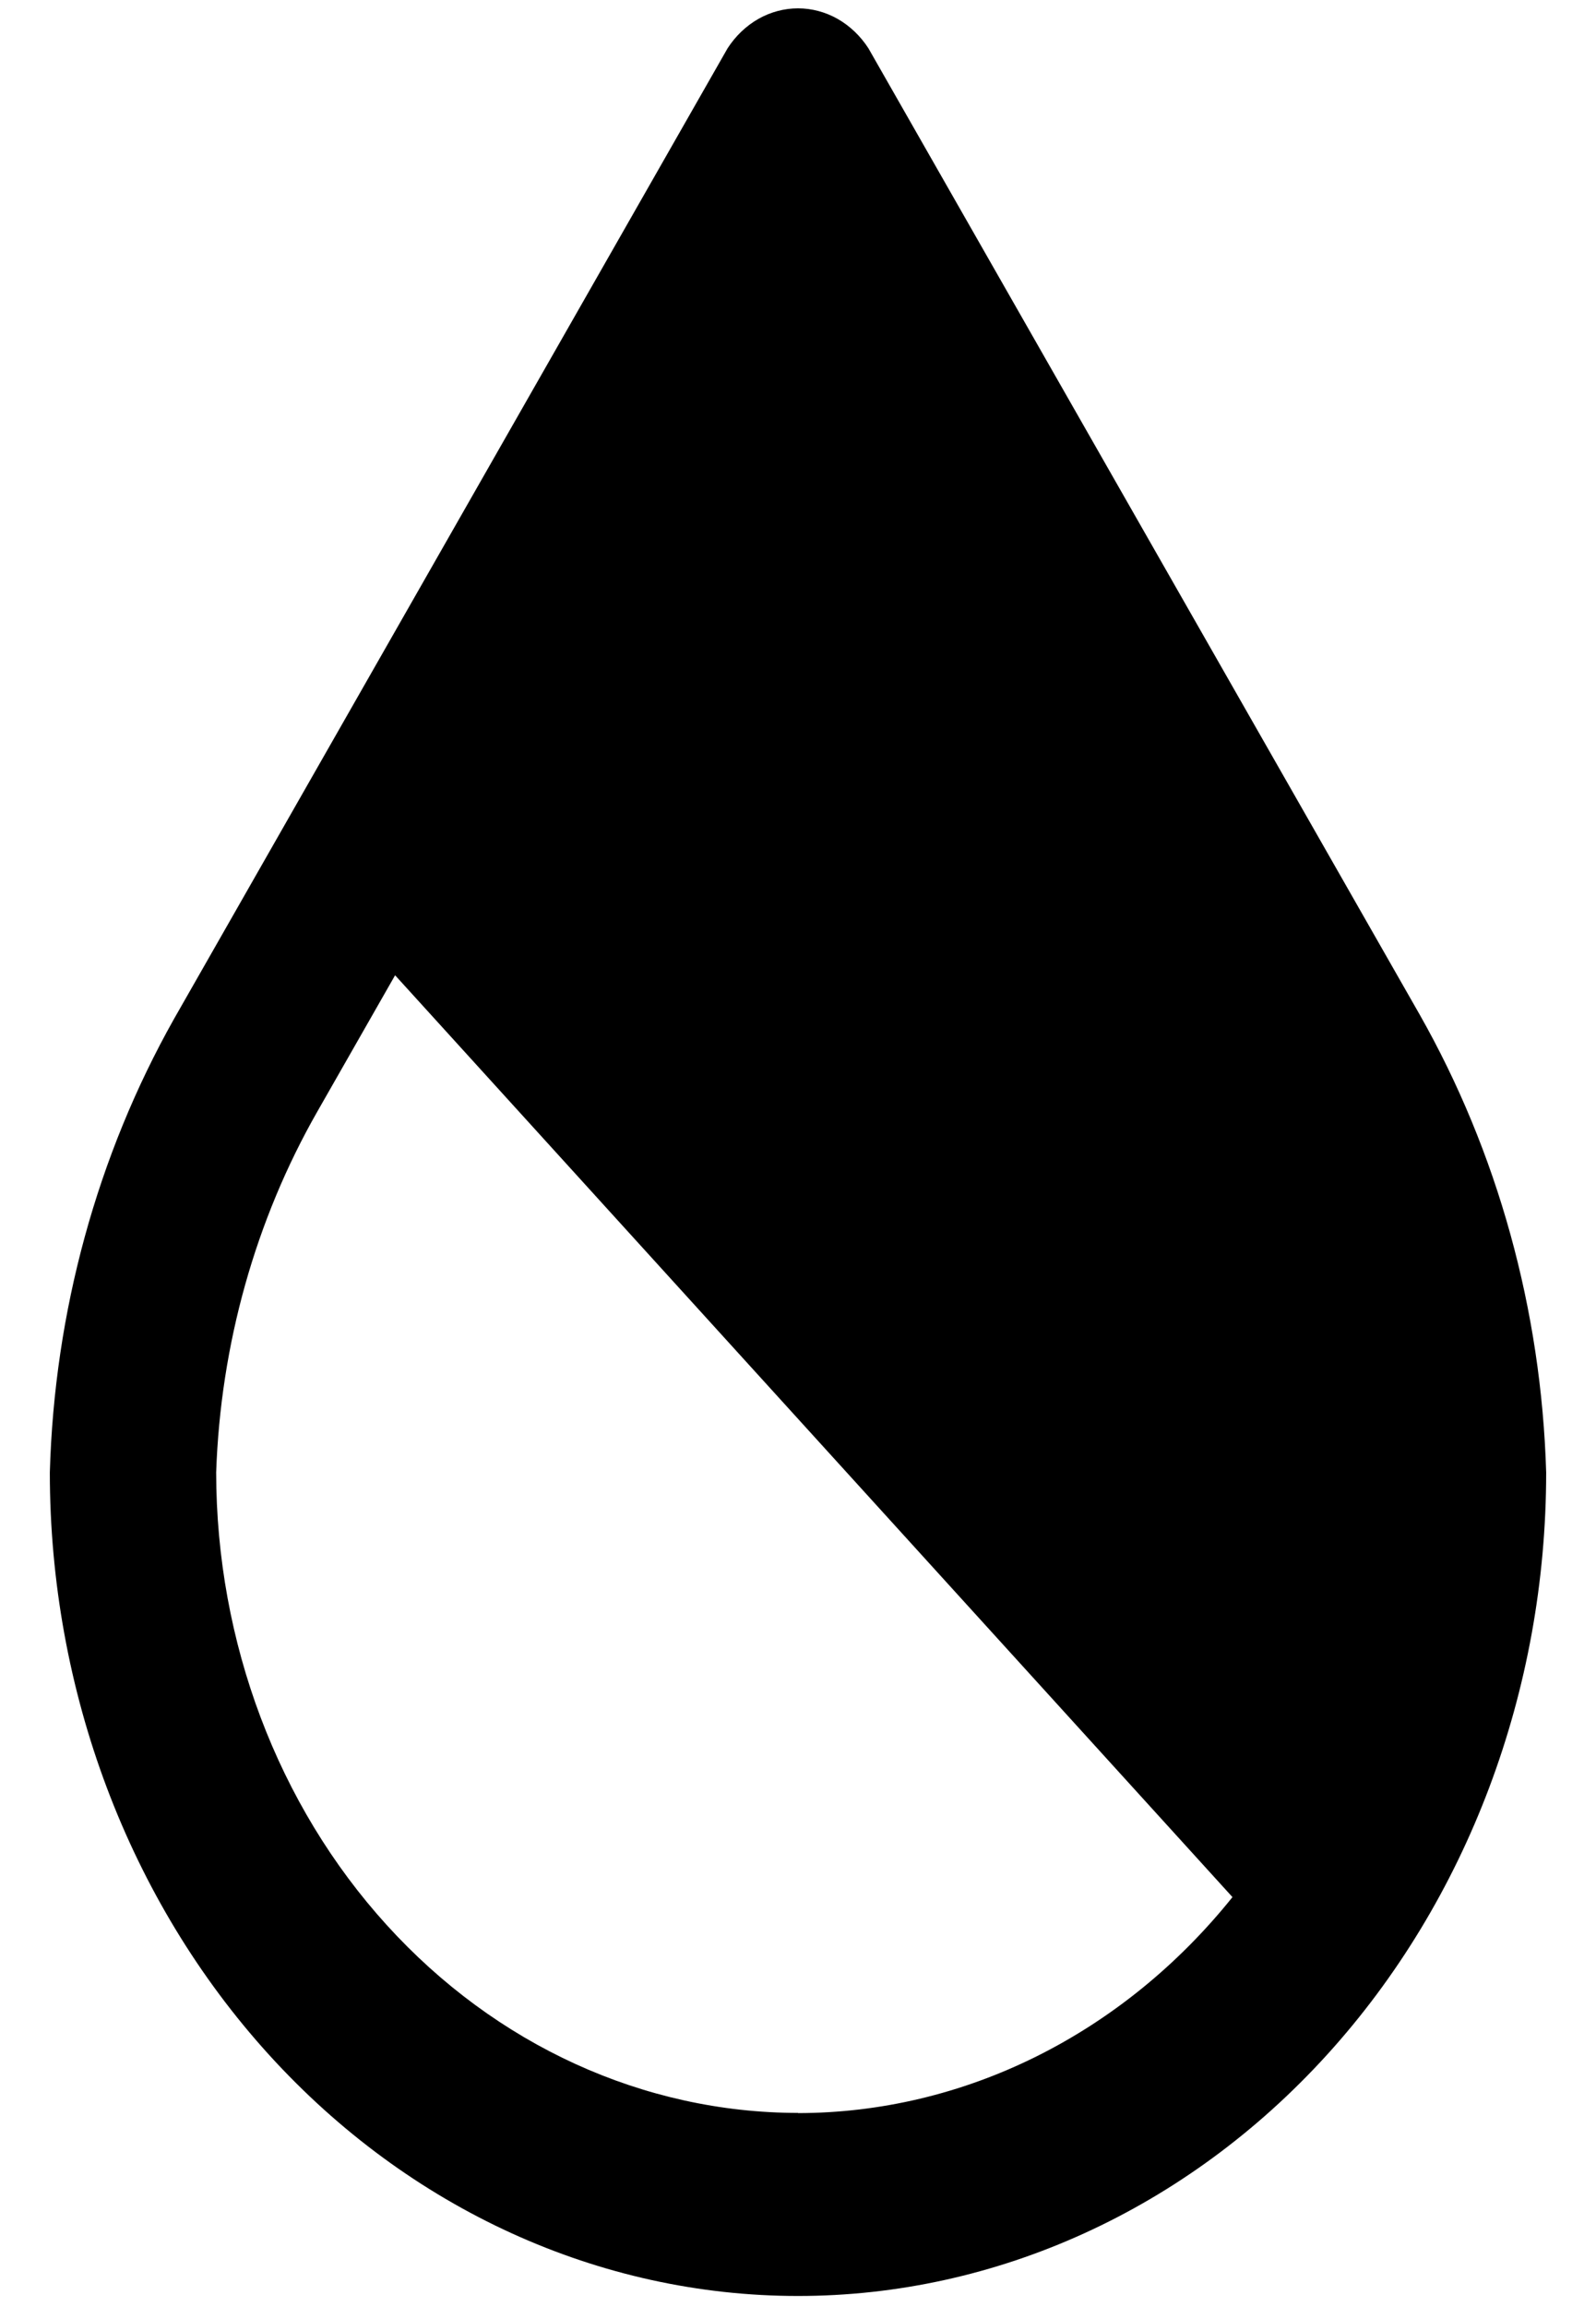 <svg width="18" height="26" viewBox="0 0 18 26" fill="none" xmlns="http://www.w3.org/2000/svg">
<path d="M16.009 11.43L9.794 0.544C9.704 0.405 9.585 0.292 9.447 0.213C9.309 0.135 9.155 0.094 9 0.094C8.845 0.094 8.691 0.135 8.553 0.213C8.415 0.292 8.296 0.405 8.206 0.544L1.963 11.482C1.096 13.021 0.613 14.784 0.562 16.594C0.562 19.055 1.451 21.416 3.034 23.157C4.616 24.897 6.762 25.875 9 25.875C11.238 25.875 13.384 24.897 14.966 23.157C16.549 21.416 17.438 19.055 17.438 16.594C17.384 14.764 16.891 12.983 16.009 11.43ZM9 23.812C7.26 23.81 5.592 23.049 4.362 21.695C3.132 20.342 2.44 18.508 2.438 16.594C2.487 15.152 2.881 13.749 3.579 12.527L4.456 10.991L13.9 21.38C13.287 22.144 12.533 22.756 11.688 23.176C10.843 23.596 9.927 23.813 9 23.814V23.812Z" fill="black"/>
</svg>
